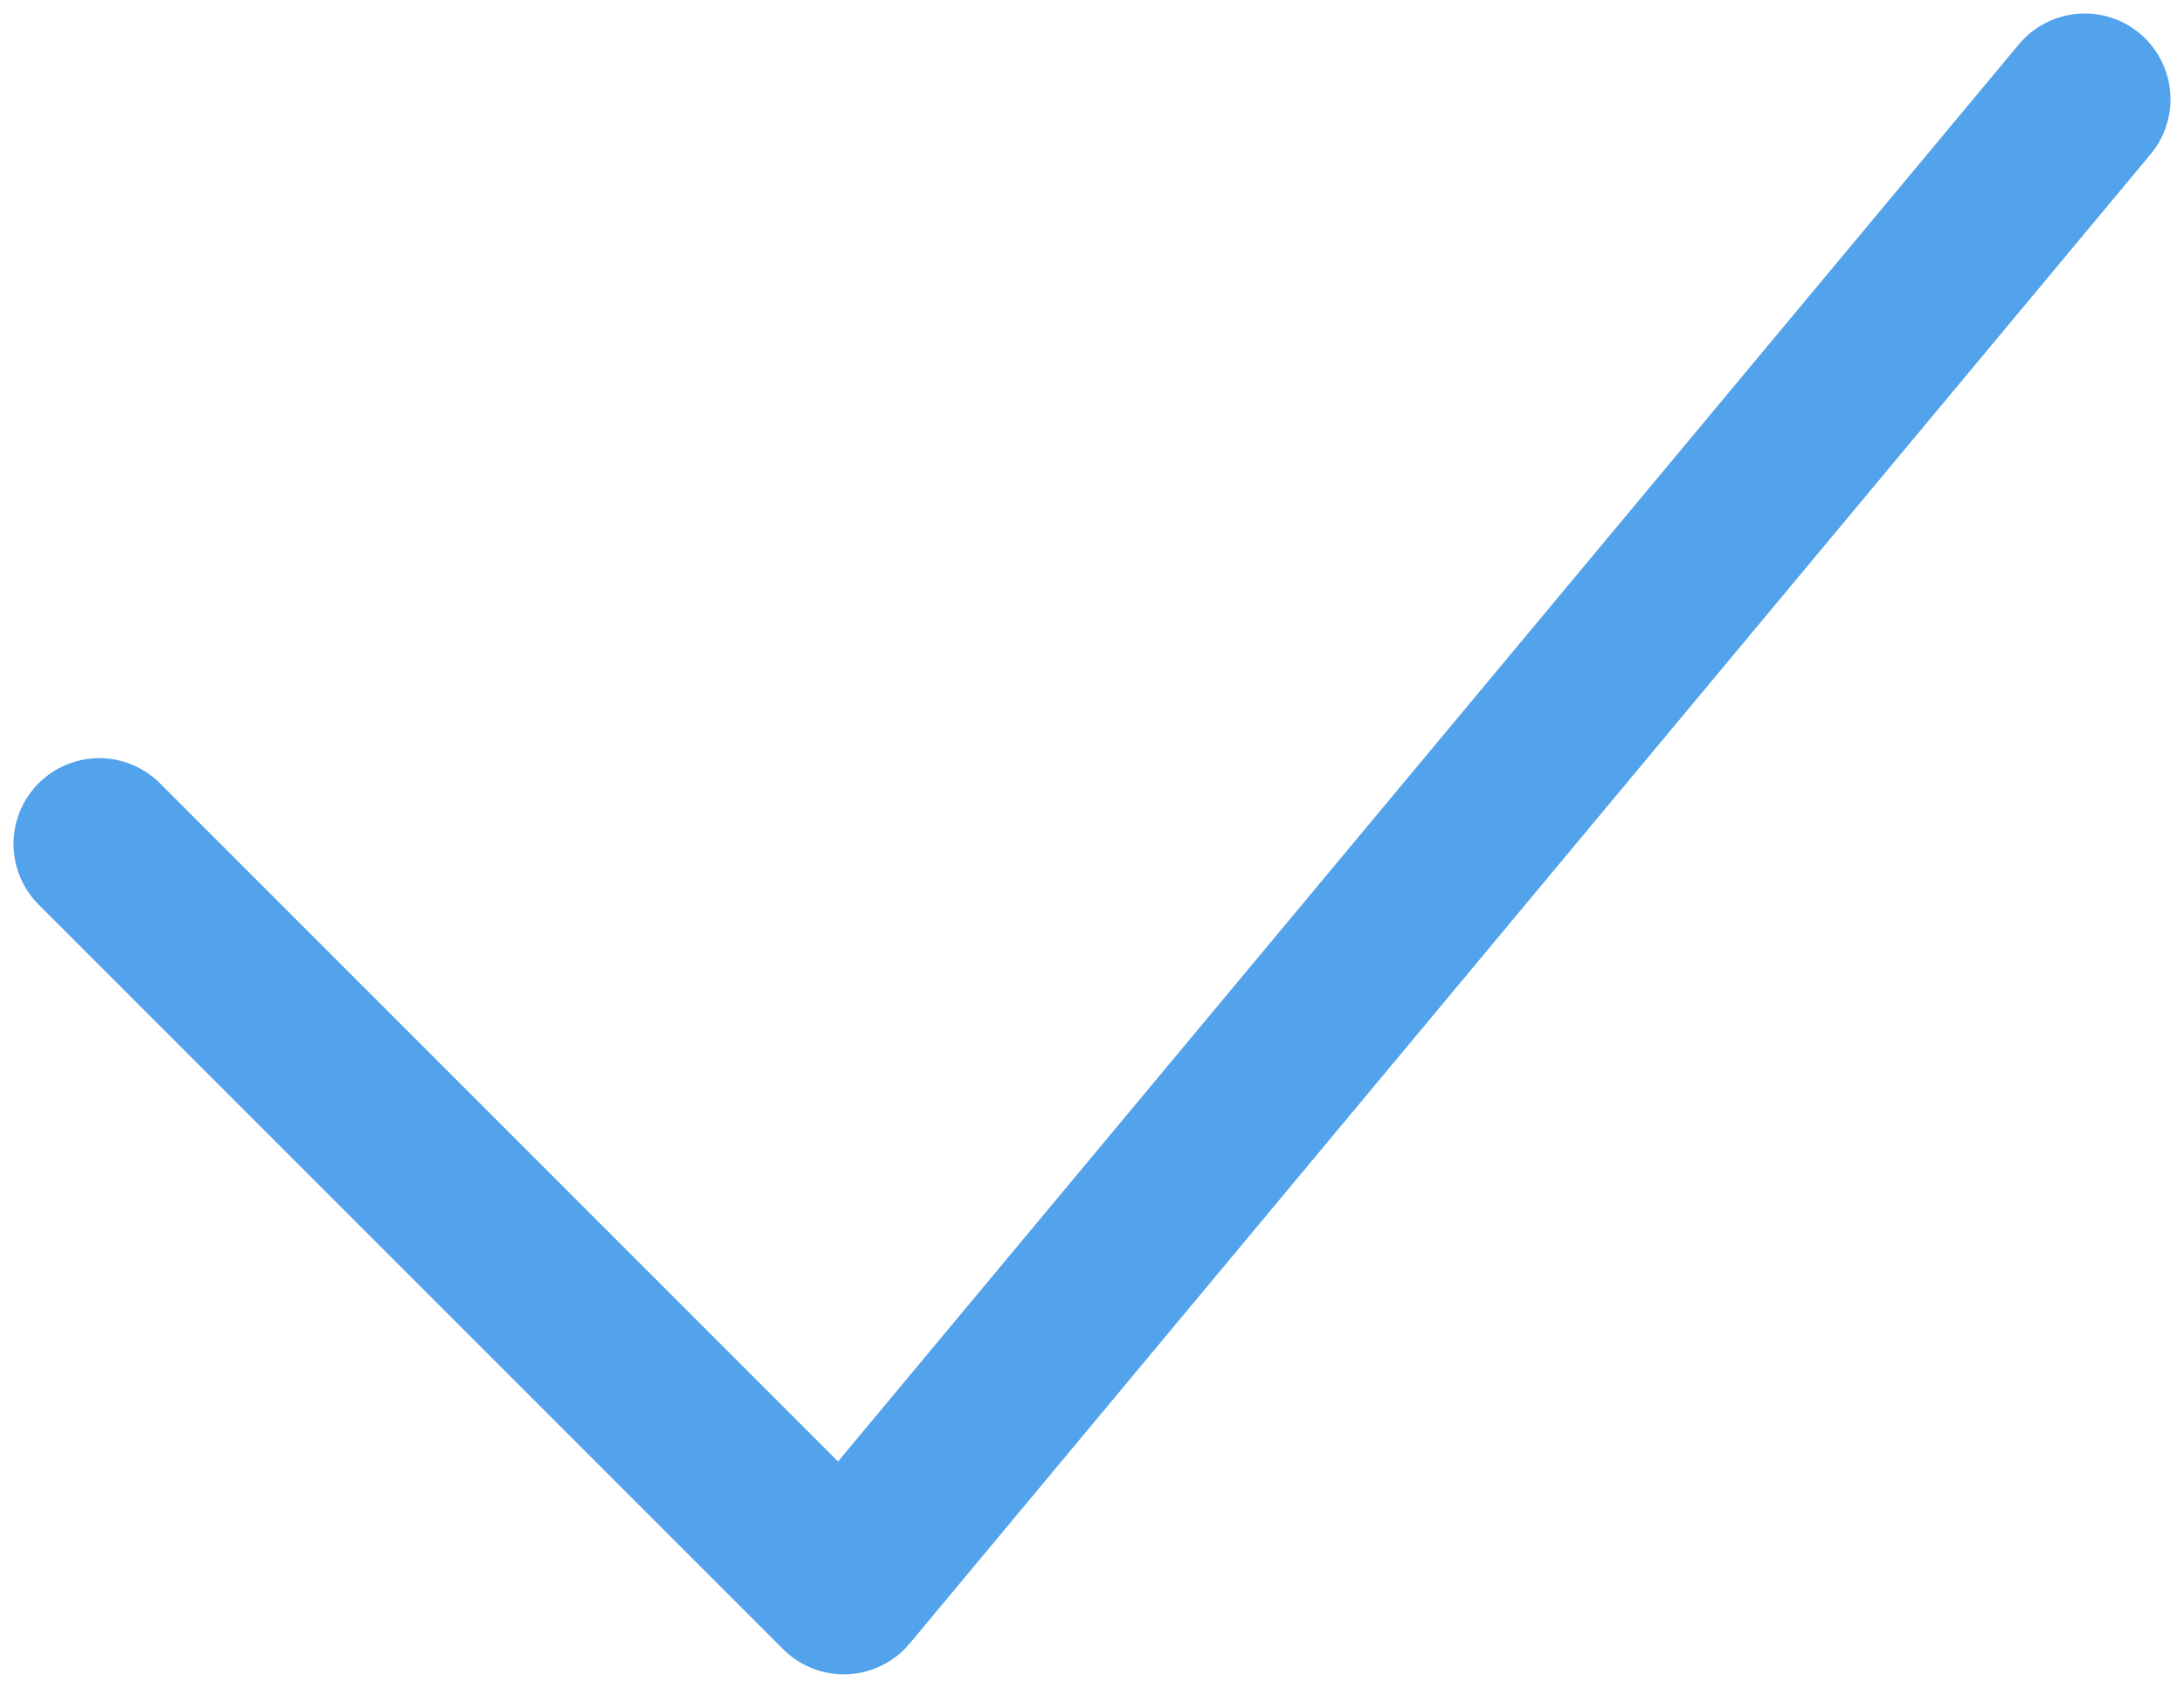 <svg width="22" height="17" viewBox="0 0 22 17" fill="none" xmlns="http://www.w3.org/2000/svg">
<path d="M1 8.5L8.5 16L21 1" stroke="#53A2EC" stroke-width="1.728" stroke-linecap="round" stroke-linejoin="round"/>
</svg>
